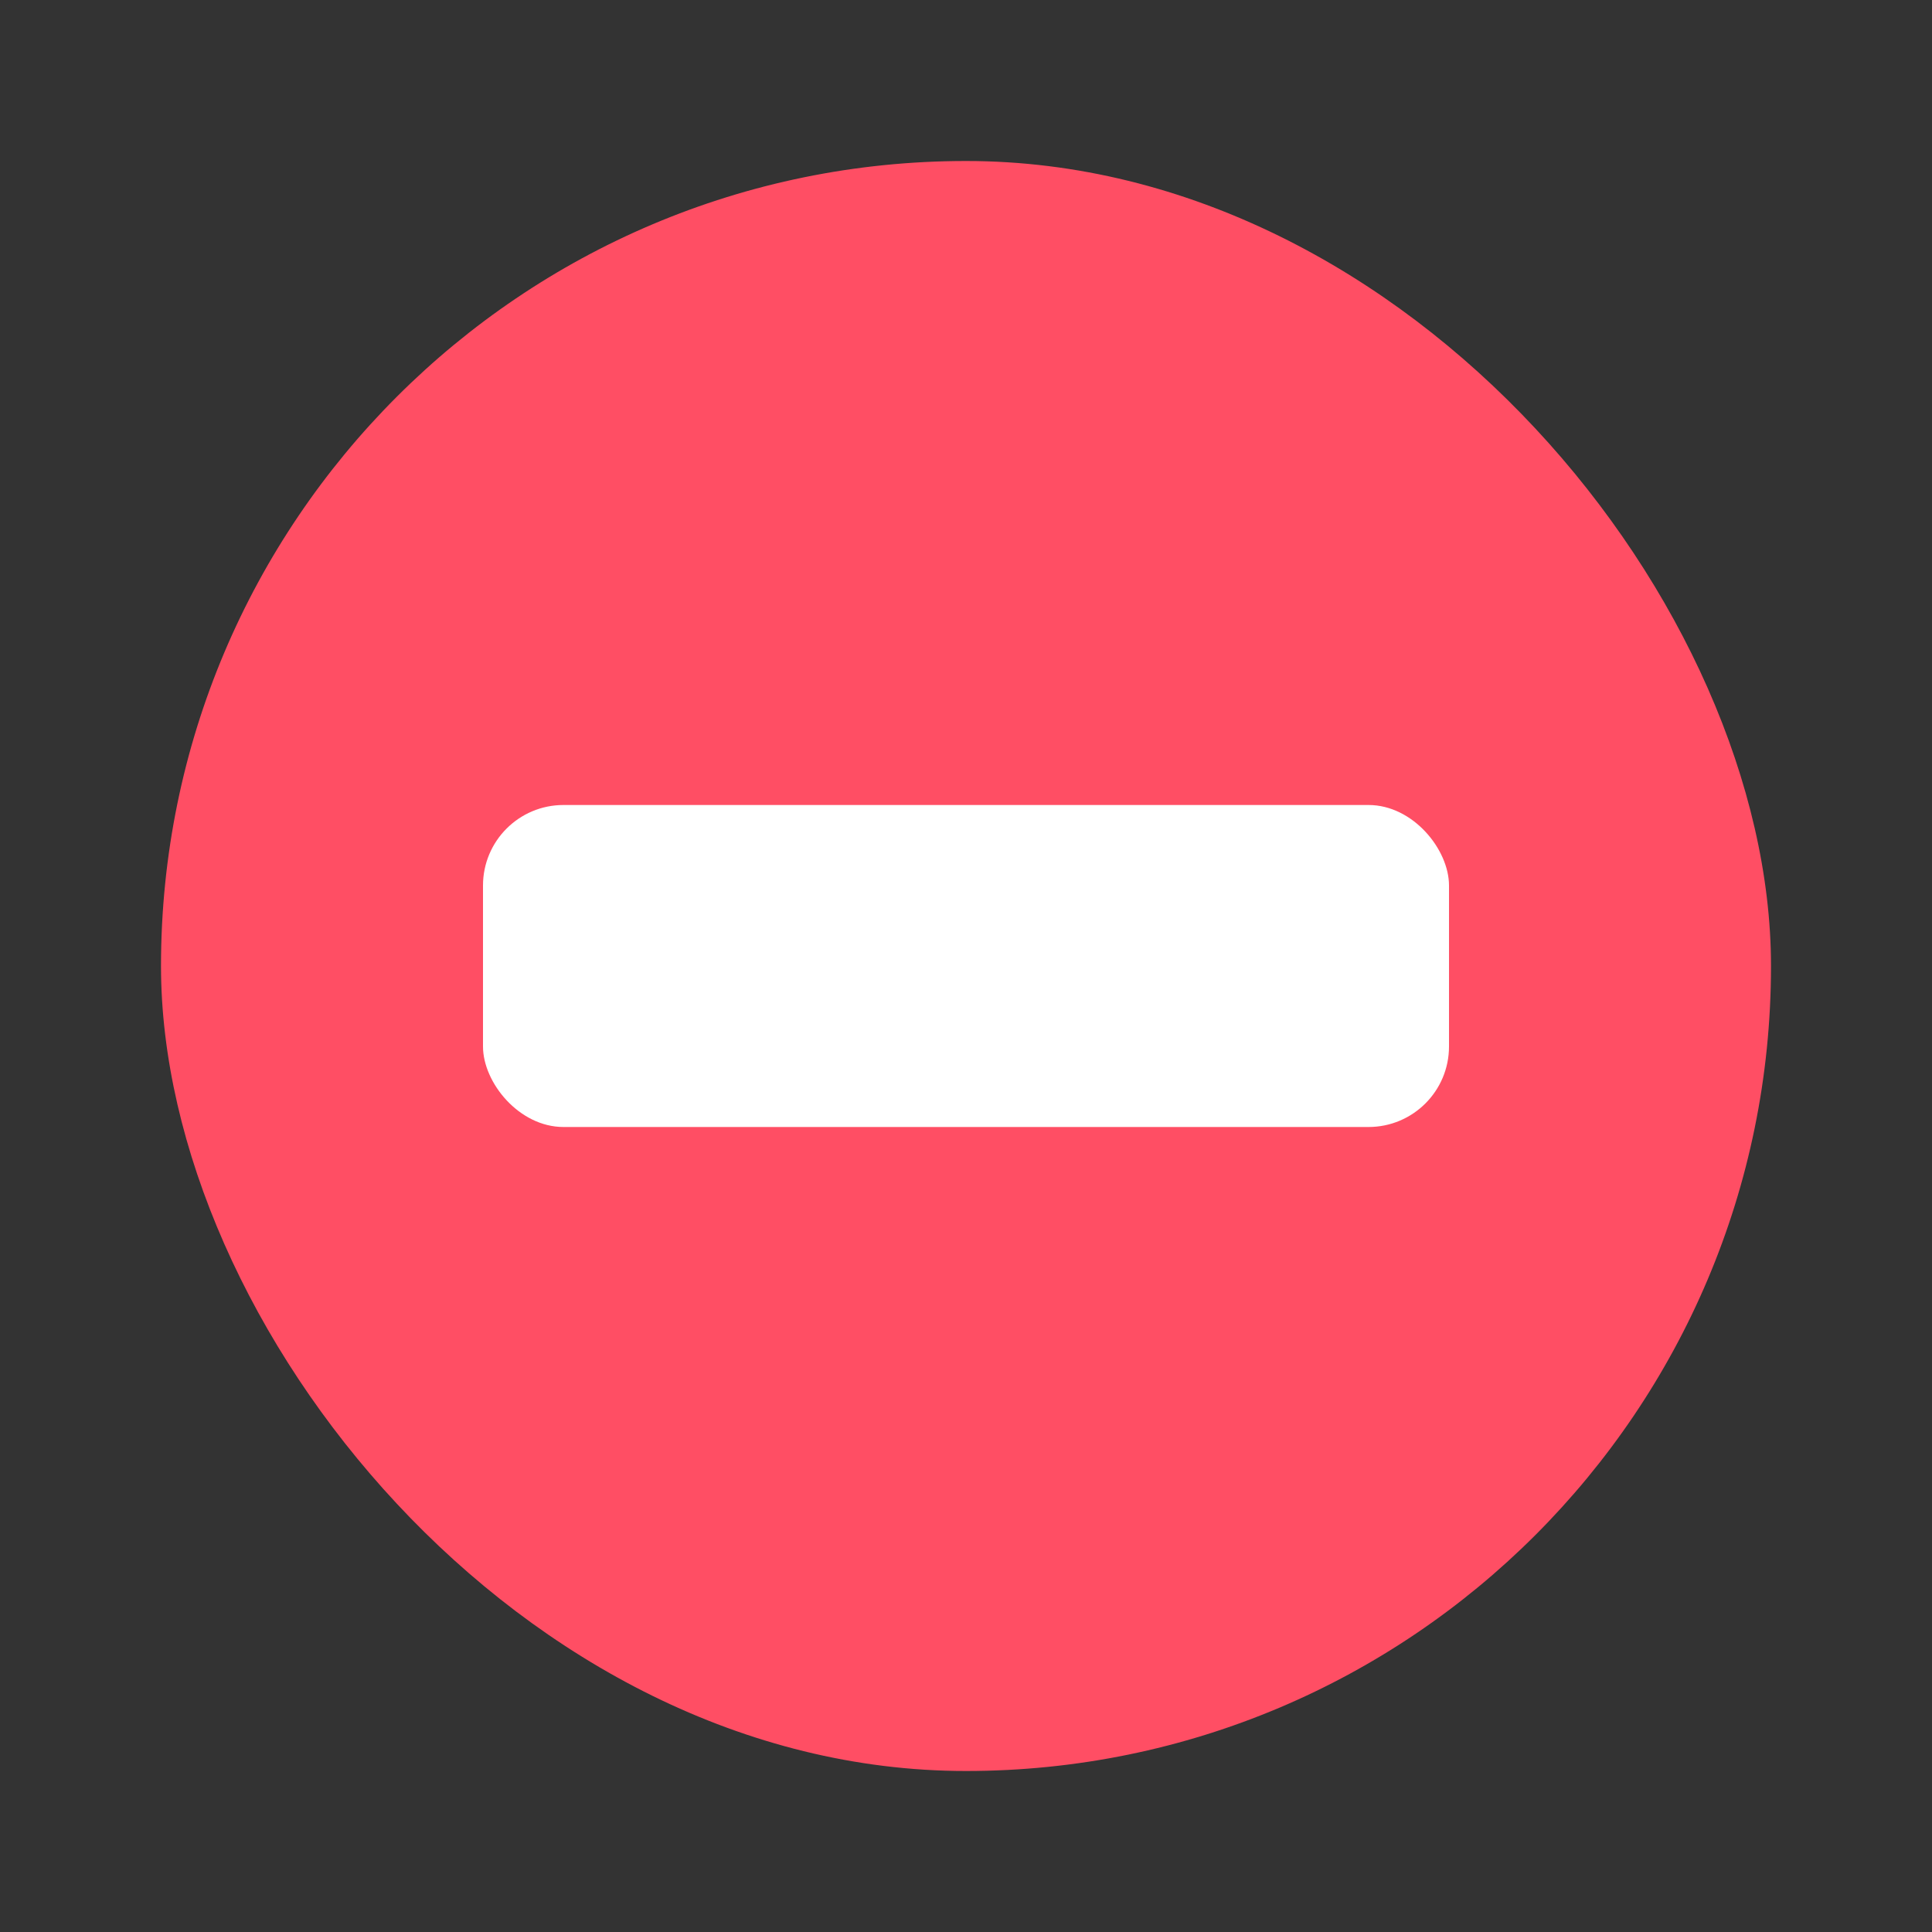 <svg xmlns="http://www.w3.org/2000/svg" width="24" height="24" fill="none" viewBox="0 0 24 24"><rect x="0" y="0" width="24" height="24" fill="#333333" stroke="none"/><rect width="20" height="20" x="2" y="2" fill="#FF4E64" rx="10"/><rect width="12" height="4" x="6" y="10" fill="#fff" rx="1"/></svg>